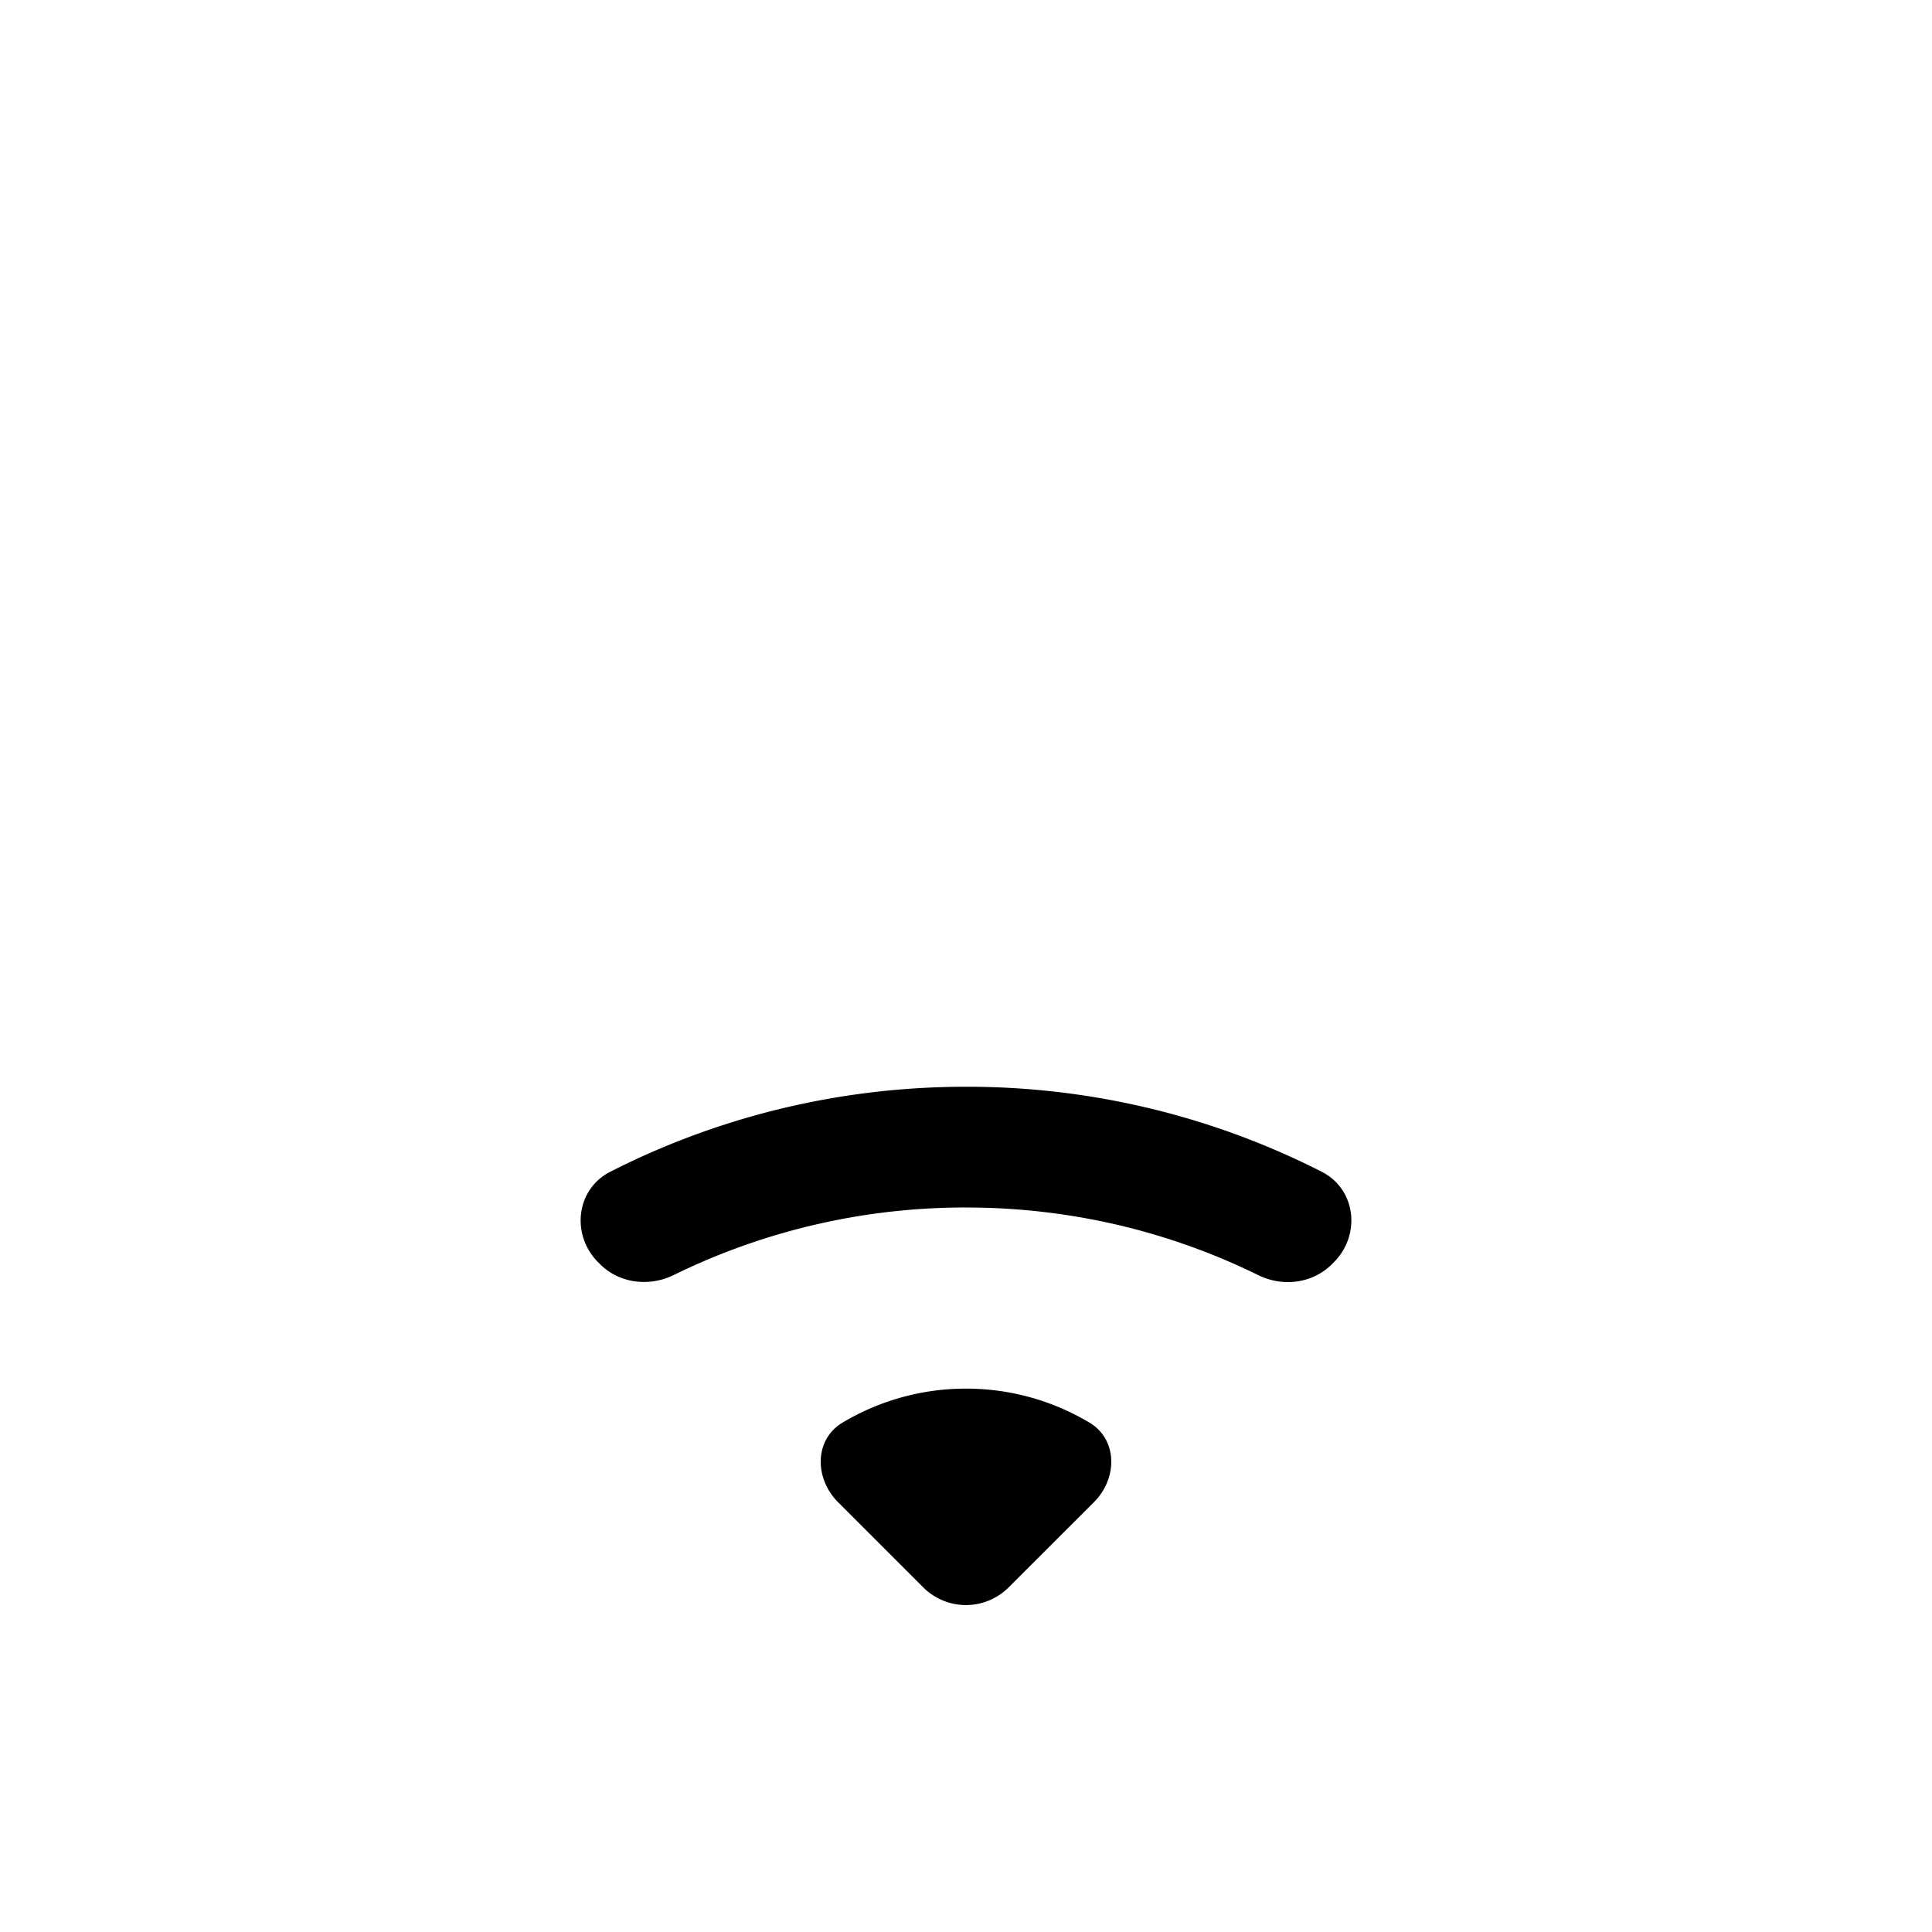 <svg xmlns="http://www.w3.org/2000/svg" viewBox="0 0 16 16"><path d="M11.046 10.454c.226-.226.185-.605-.1-.75A6.473 6.473 0 008 9c-1.06 0-2.062.254-2.946.704-.285.145-.326.524-.1.75l.015.015c.16.16.407.19.611.09A5.478 5.478 0 018 10c.868 0 1.69.201 2.42.56.203.1.45.07.611-.091l.015-.015zM9.06 12.44c.196-.196.198-.52-.04-.66A1.99 1.99 0 008 11.5a1.99 1.99 0 00-1.02.28c-.238.14-.236.464-.04.66l.706.706a.5.5 0 00.707 0l.708-.707z"/></svg>